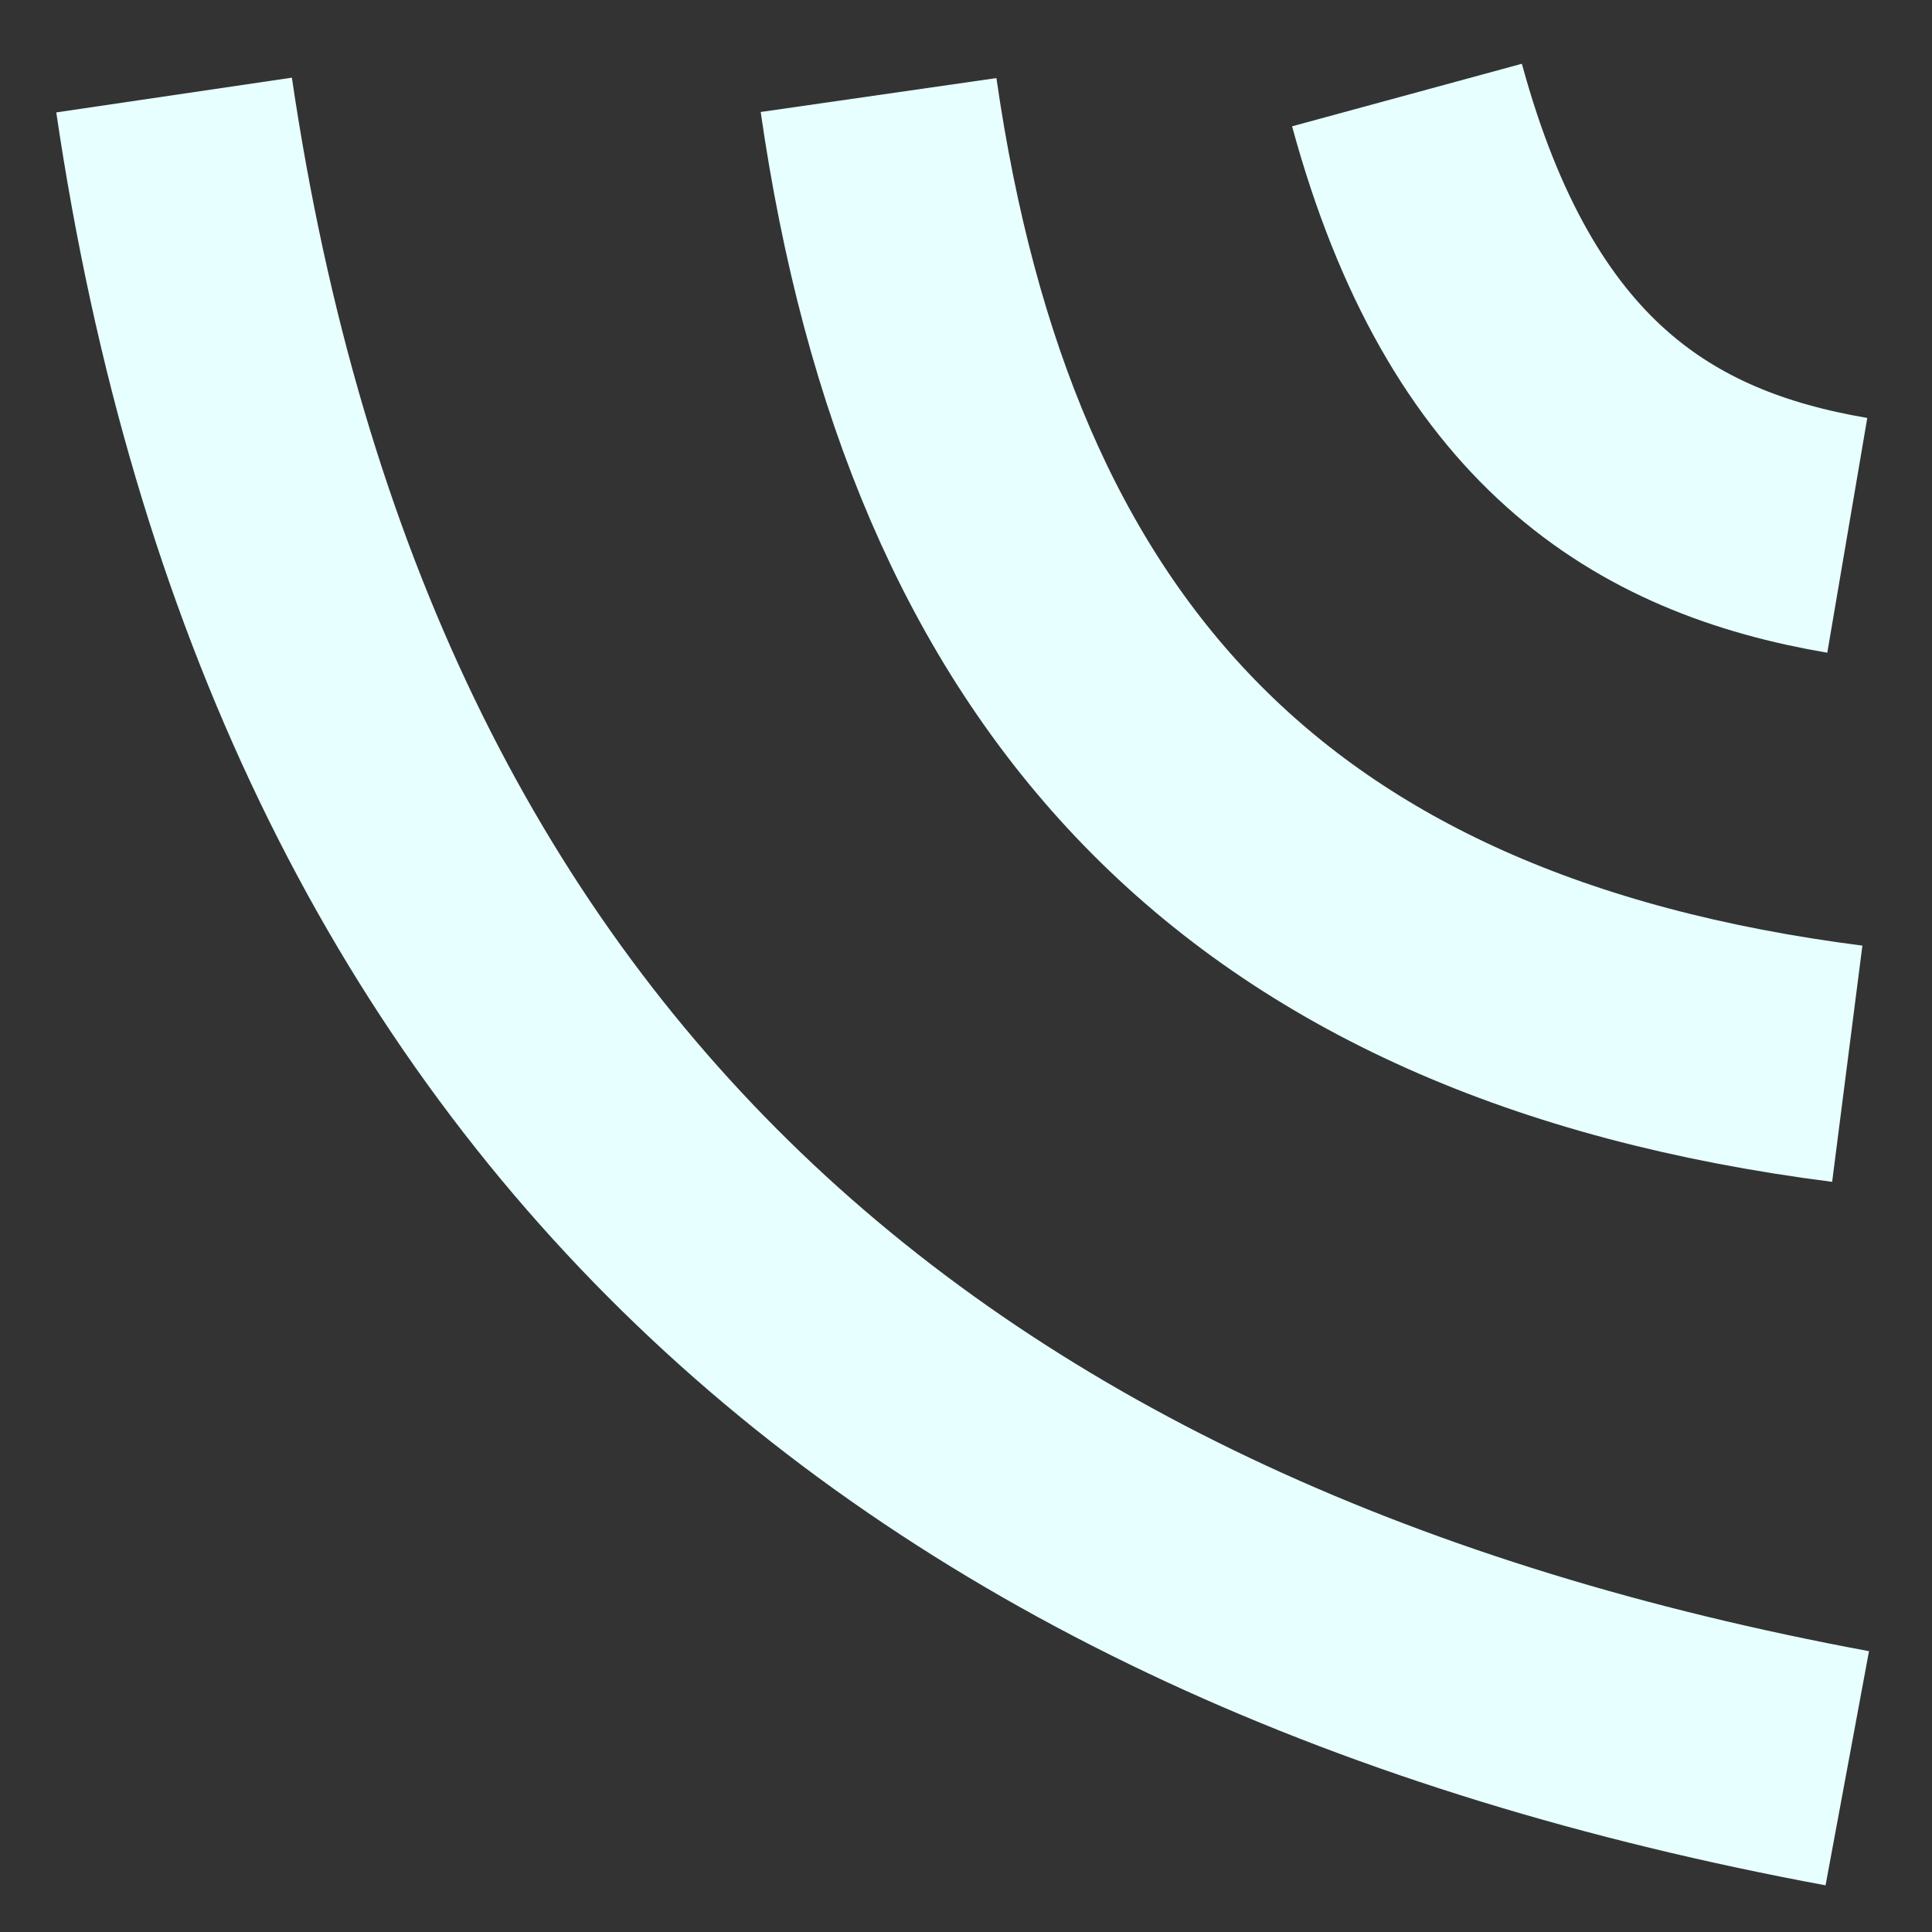 <?xml version="1.0" encoding="UTF-8" standalone="no"?>
<!-- Created with Inkscape (http://www.inkscape.org/) -->

<svg
   xmlns:dc="http://purl.org/dc/elements/1.1/"
   xmlns:cc="http://creativecommons.org/ns#"
   xmlns:rdf="http://www.w3.org/1999/02/22-rdf-syntax-ns#"
   xmlns:svg="http://www.w3.org/2000/svg"
   xmlns="http://www.w3.org/2000/svg"
   xmlns:sodipodi="http://sodipodi.sourceforge.net/DTD/sodipodi-0.dtd"
   xmlns:inkscape="http://www.inkscape.org/namespaces/inkscape"
   width="130"
   height="130"
   viewBox="0 0 34.396 34.396"
   version="1.1"
   id="svg5163"
   sodipodi:docname="radio.svg"
   inkscape:version="0.92.1 r">
  <rect x="0" y="0" width="34.396" height="34.396" fill="#333333" stroke="none"/>
  <defs
     id="defs5157" />
  <sodipodi:namedview
     id="base"
     pagecolor="#ffffff"
     bordercolor="#666666"
     borderopacity="1.0"
     inkscape:pageopacity="0.0"
     inkscape:pageshadow="2"
     inkscape:zoom="1.979899"
     inkscape:cx="75.899714"
     inkscape:cy="121.54551"
     inkscape:document-units="mm"
     inkscape:current-layer="layer1"
     showgrid="false"
     units="px"
     inkscape:window-width="960"
     inkscape:window-height="937"
     inkscape:window-x="2880"
     inkscape:window-y="27"
     inkscape:window-maximized="0" />
  <g
     inkscape:label="Layer 1"
     inkscape:groupmode="layer"
     id="layer1"
     transform="translate(0,-262.604)">
    <g
       transform="matrix(0.265,0,0,0.265,-0.272,188.649)"
       style="fill:none;stroke:#e7ffff;stroke-width:16;stroke-opacity:1"
       id="g18">
      <path
         inkscape:connector-curvature="0"
         d="m 12.721,285.46 c 9.814,66.54 50.27,100.88 112.41,112.41"
         id="path12"
         style="stroke:#e7ffff;stroke-opacity:1" />
      <path
         inkscape:connector-curvature="0"
         d="m 60.05,285.46 c 5.472,38.03 25,59.948 65.08,65.08"
         id="path14"
         style="stroke:#e7ffff;stroke-opacity:1" />
      <path
         inkscape:connector-curvature="0"
         d="m 95.55,285.46 c 5.632,20.687 16.601,27.37 29.581,29.581"
         id="path16"
         style="stroke:#e7ffff;stroke-opacity:1" />
    </g>
  </g>
</svg>
